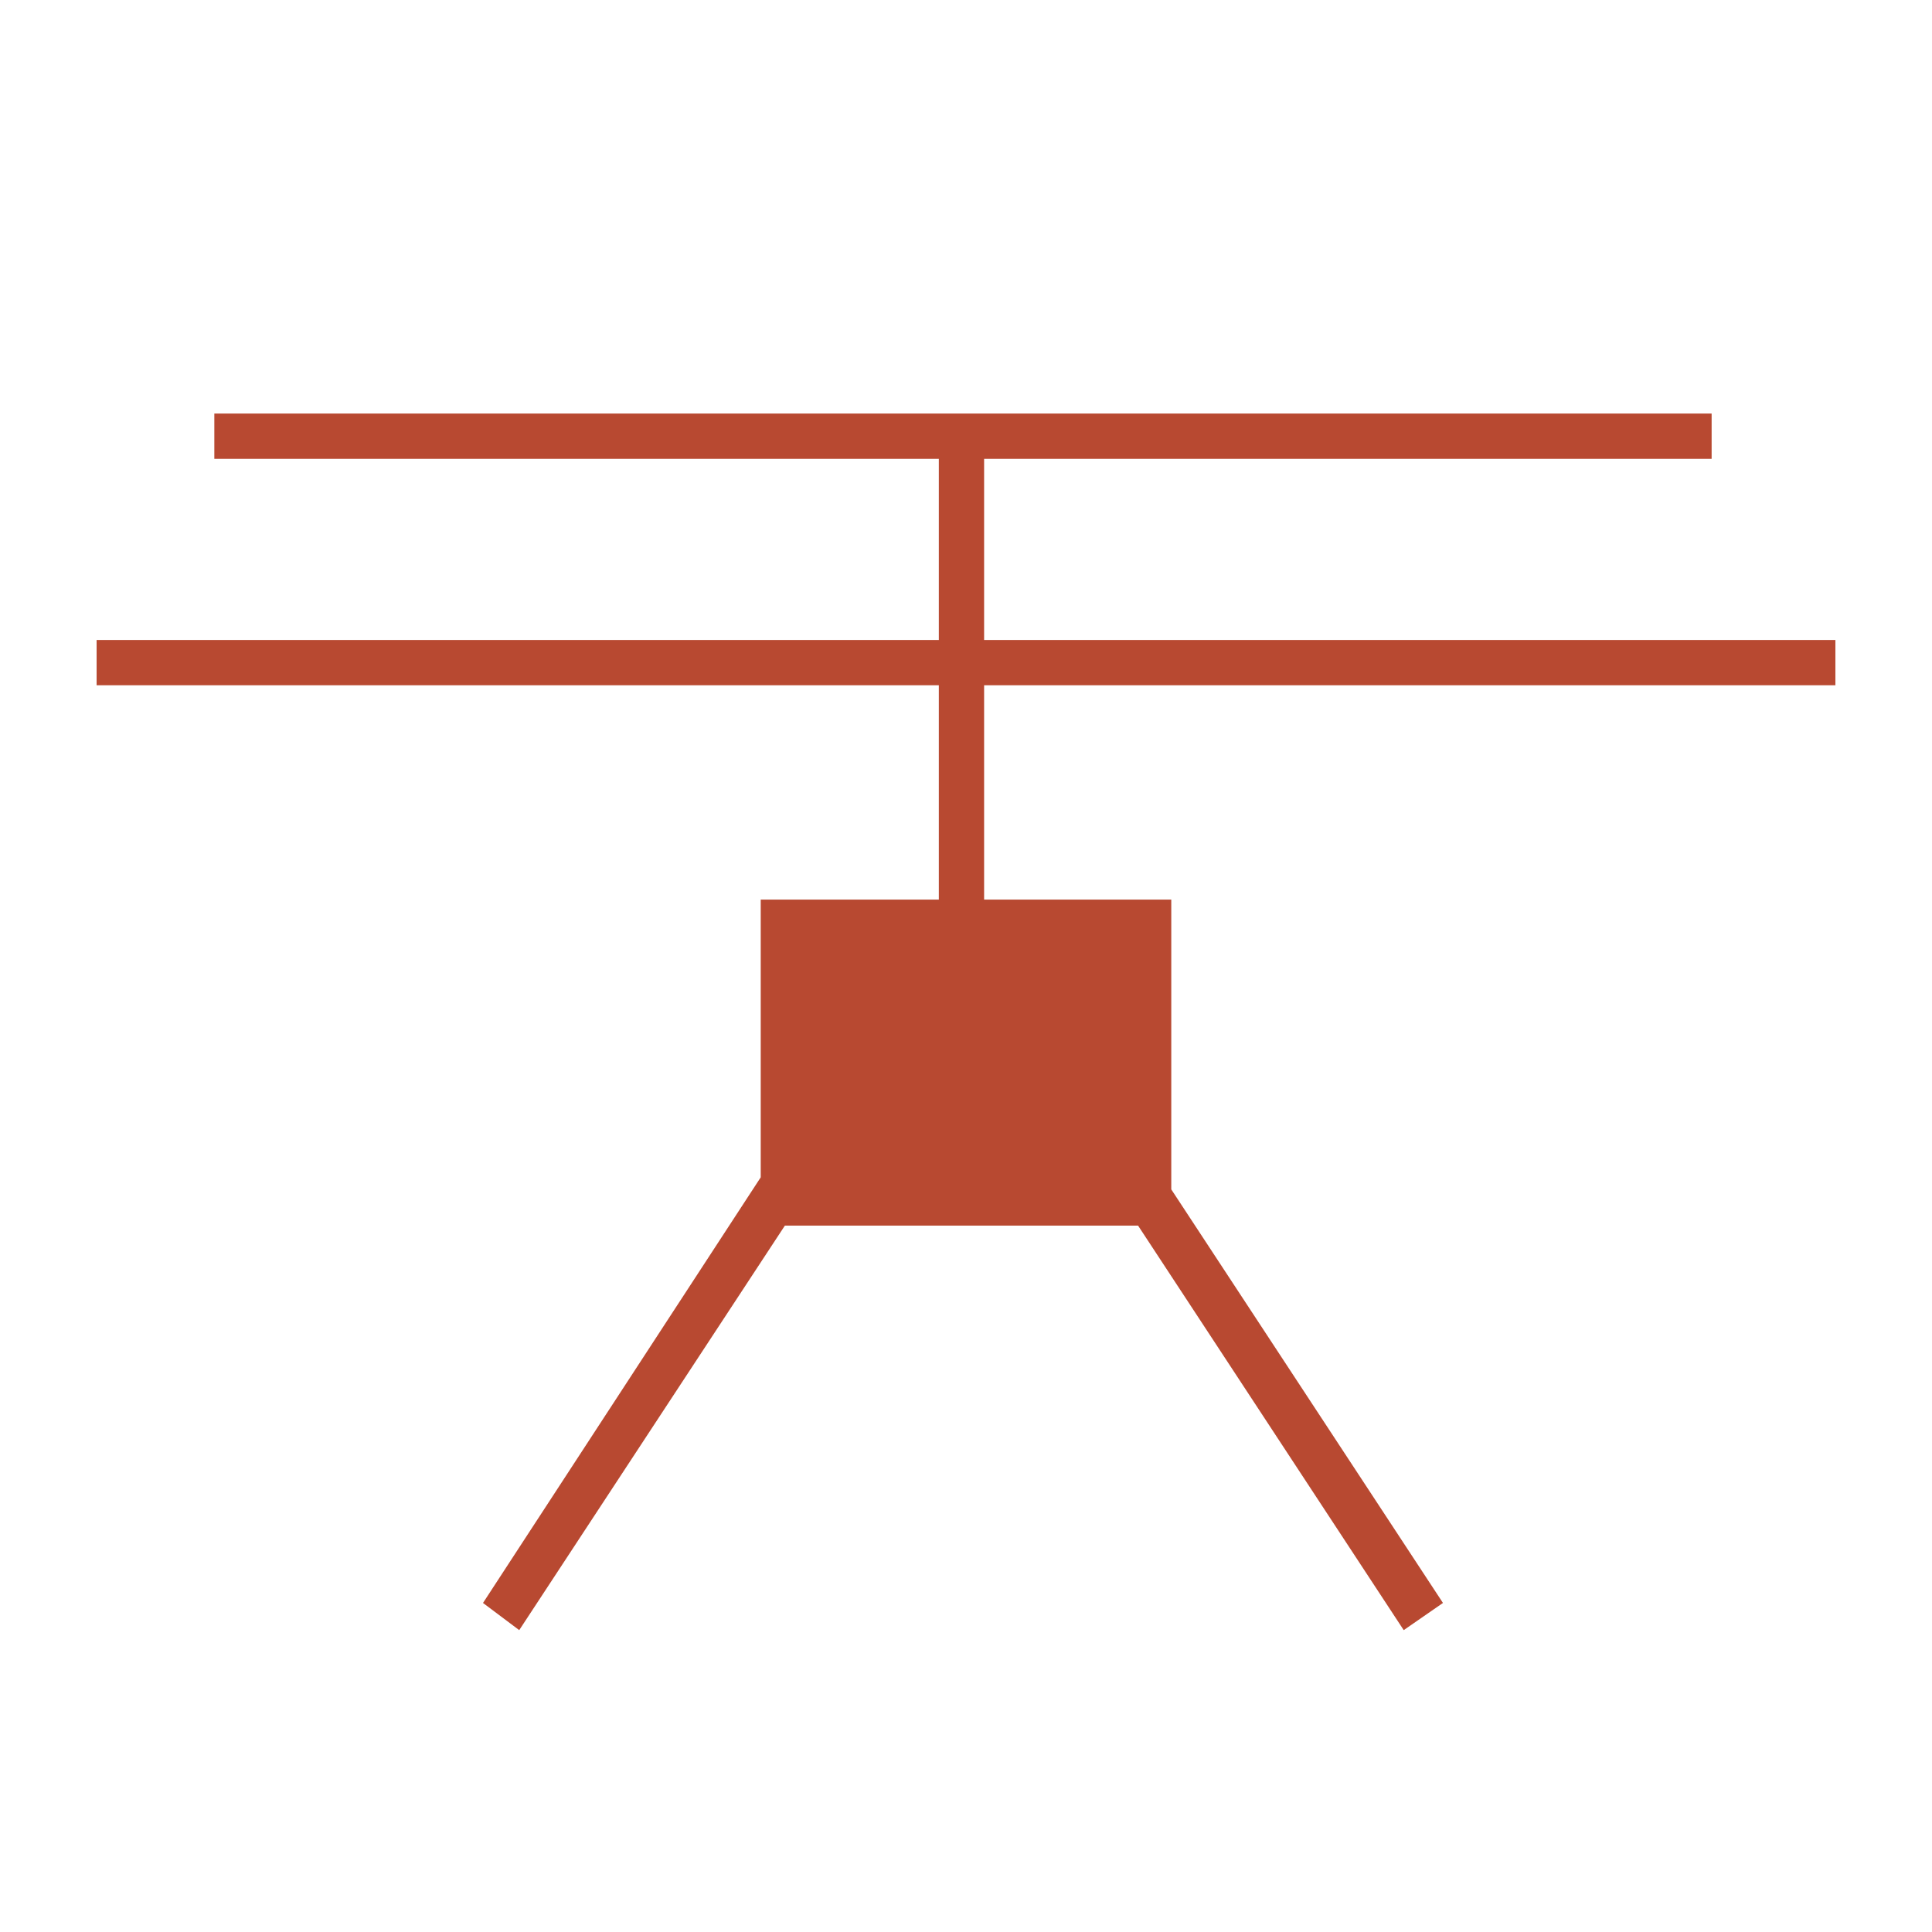 <?xml version="1.0" encoding="utf-8"?>
<!-- Generator: Adobe Illustrator 23.0.2, SVG Export Plug-In . SVG Version: 6.00 Build 0)  -->
<svg version="1.1" id="Layer_1" xmlns="http://www.w3.org/2000/svg" xmlns:xlink="http://www.w3.org/1999/xlink" x="0px" y="0px"
	 viewBox="0 0 64 64" style="enable-background:new 0 0 64 64;" xml:space="preserve">
<style type="text/css">
	.st0{fill:none;}
	.st1{fill:#B84931;}
</style>
<title>icon_ingenuity_1</title>
<g>
	<g id="navBar_RE_NEW">
		<g id="rovers_icons_copy_2">
			<circle class="st0" cx="32" cy="32" r="32"/>
			<polygon class="st1" points="37.7,40.6 26,40.6 17.2,54 16,53.1 25.2,39 25.2,29.8 31.1,29.8 31.1,22.7 3.2,22.7 3.2,21.2 
				31.1,21.2 31.1,15.2 7.1,15.2 7.1,13.7 56.7,13.7 56.7,15.2 32.6,15.2 32.6,21.2 60.8,21.2 60.8,22.7 32.6,22.7 32.6,29.8 
				38.8,29.8 38.8,39.4 47.8,53.1 46.5,54 			"/>
		</g>
	</g>
</g>
</svg>
